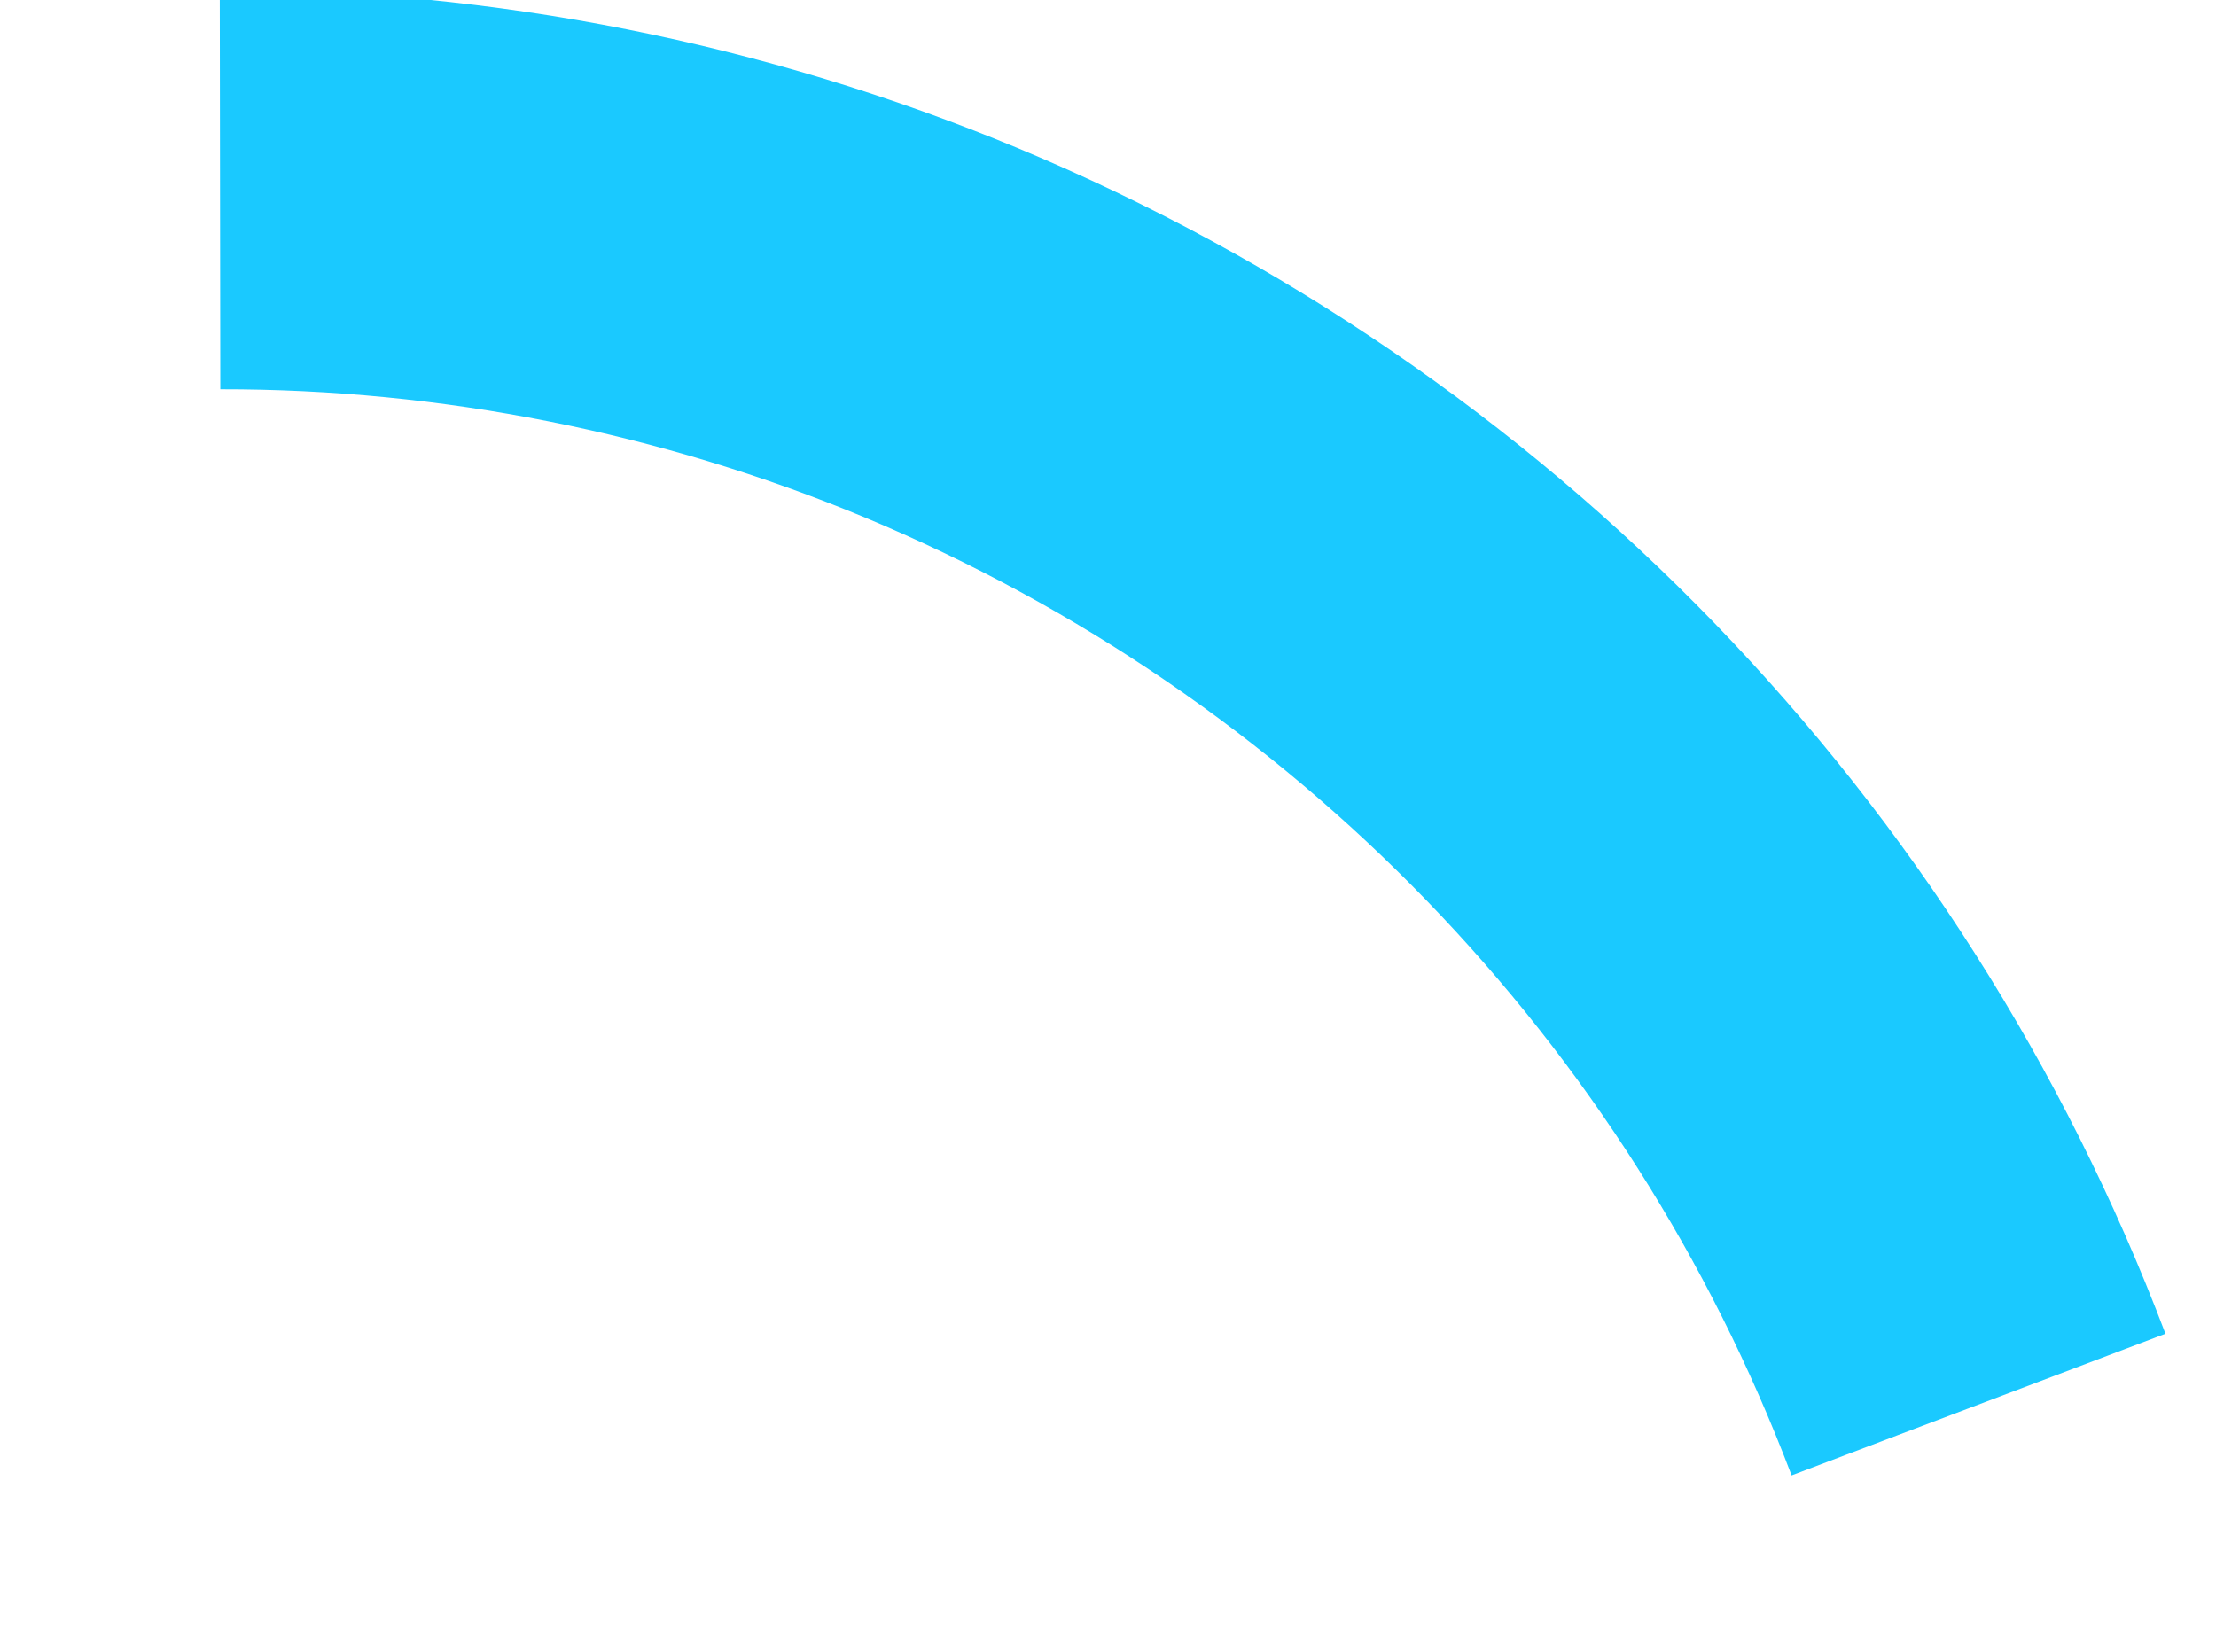 ﻿<?xml version="1.0" encoding="utf-8"?>
<svg version="1.1" xmlns:xlink="http://www.w3.org/1999/xlink" width="55px" height="41px" xmlns="http://www.w3.org/2000/svg">
  <g transform="matrix(1 0 0 1 -532.5 -225.5 )">
    <path d="M 44.606 30.366  C 40.047 18.334  30.735 8.711  18.859 3.759  C 13.187 1.403  7.104 0.193  0.961 0.201  " stroke-width="9.923" stroke="#1ac9ff" fill="none" transform="matrix(1 0 0 1 537 230 )" />
  </g>
</svg>